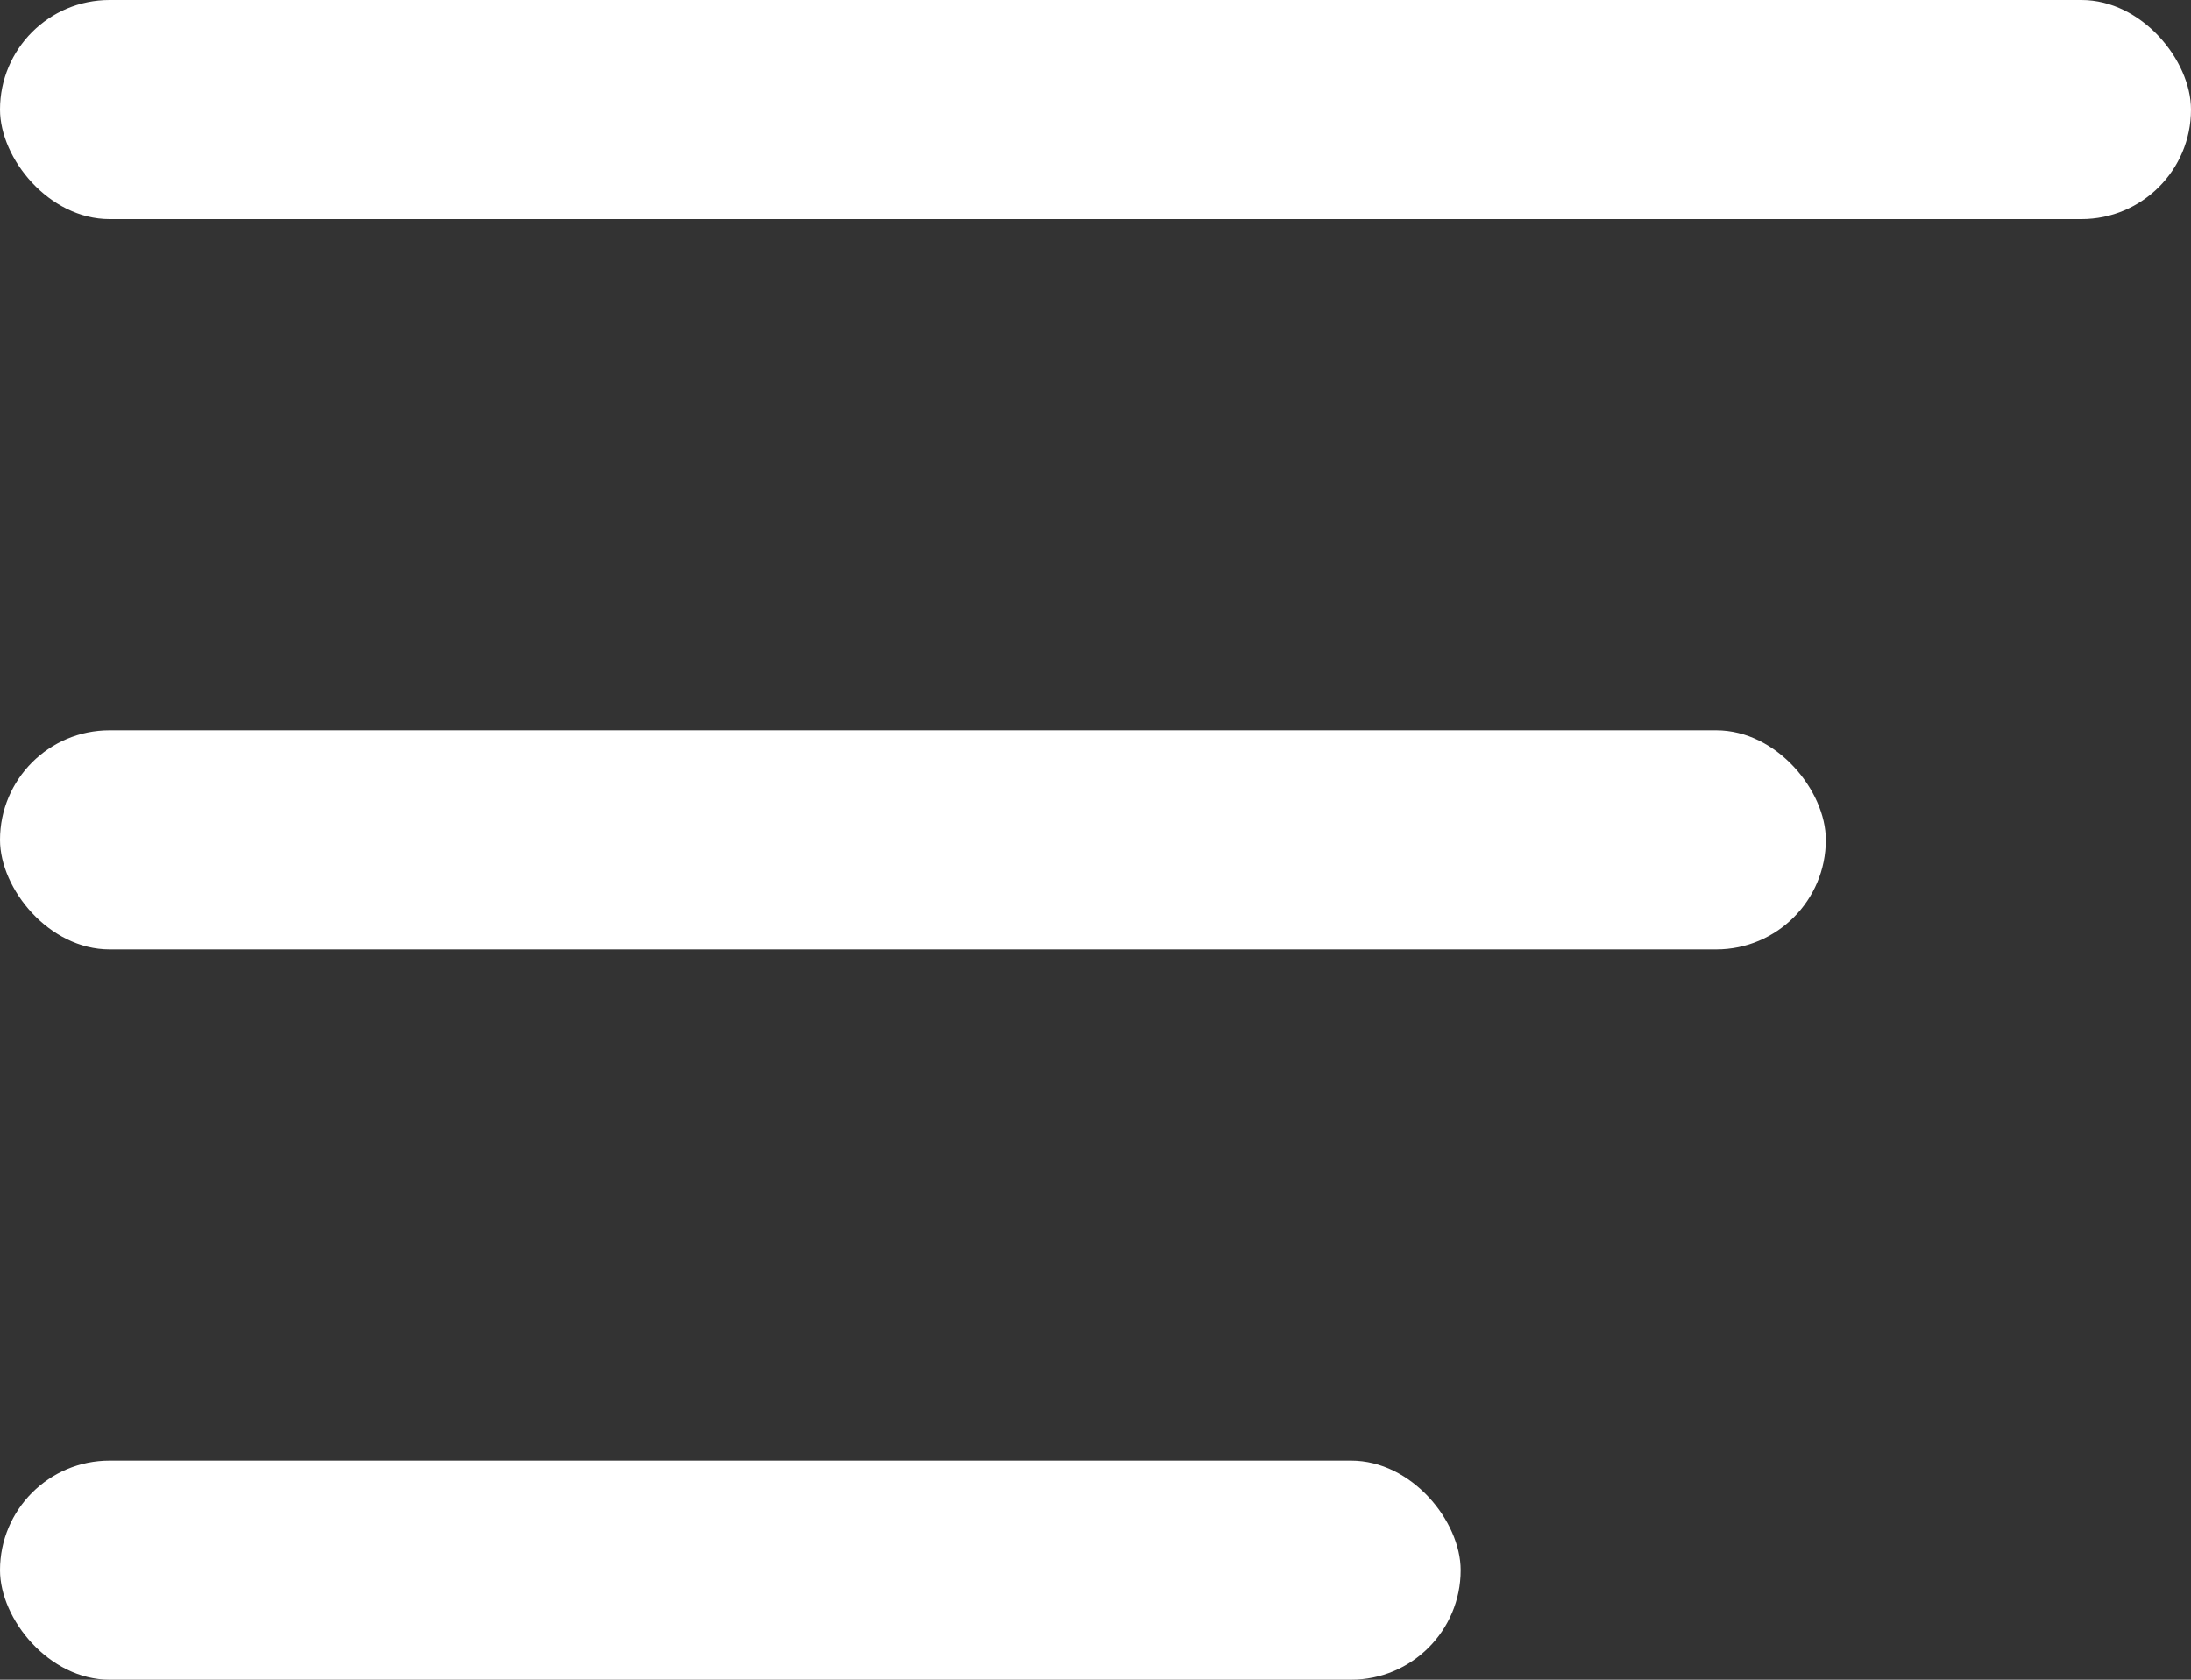 <svg xmlns="http://www.w3.org/2000/svg" width="30" height="23" viewBox="0 0 30 23">
  <rect x="0" y="0" width="30" height="23" fill="#333333" stroke="none"/>
  <g id="Group_2" data-name="Group 2" transform="translate(-592 -625)">
    <rect id="Rectangle_1" data-name="Rectangle 1" width="30" height="3" rx="1.5" transform="translate(592 625)" fill="#fff"/>
    <rect id="Rectangle_2" data-name="Rectangle 2" width="25" height="3" rx="1.5" transform="translate(592 635)" fill="#fff"/>
    <rect id="Rectangle_3" data-name="Rectangle 3" width="20" height="3" rx="1.5" transform="translate(592 645)" fill="#fff"/>
  </g>
</svg>
